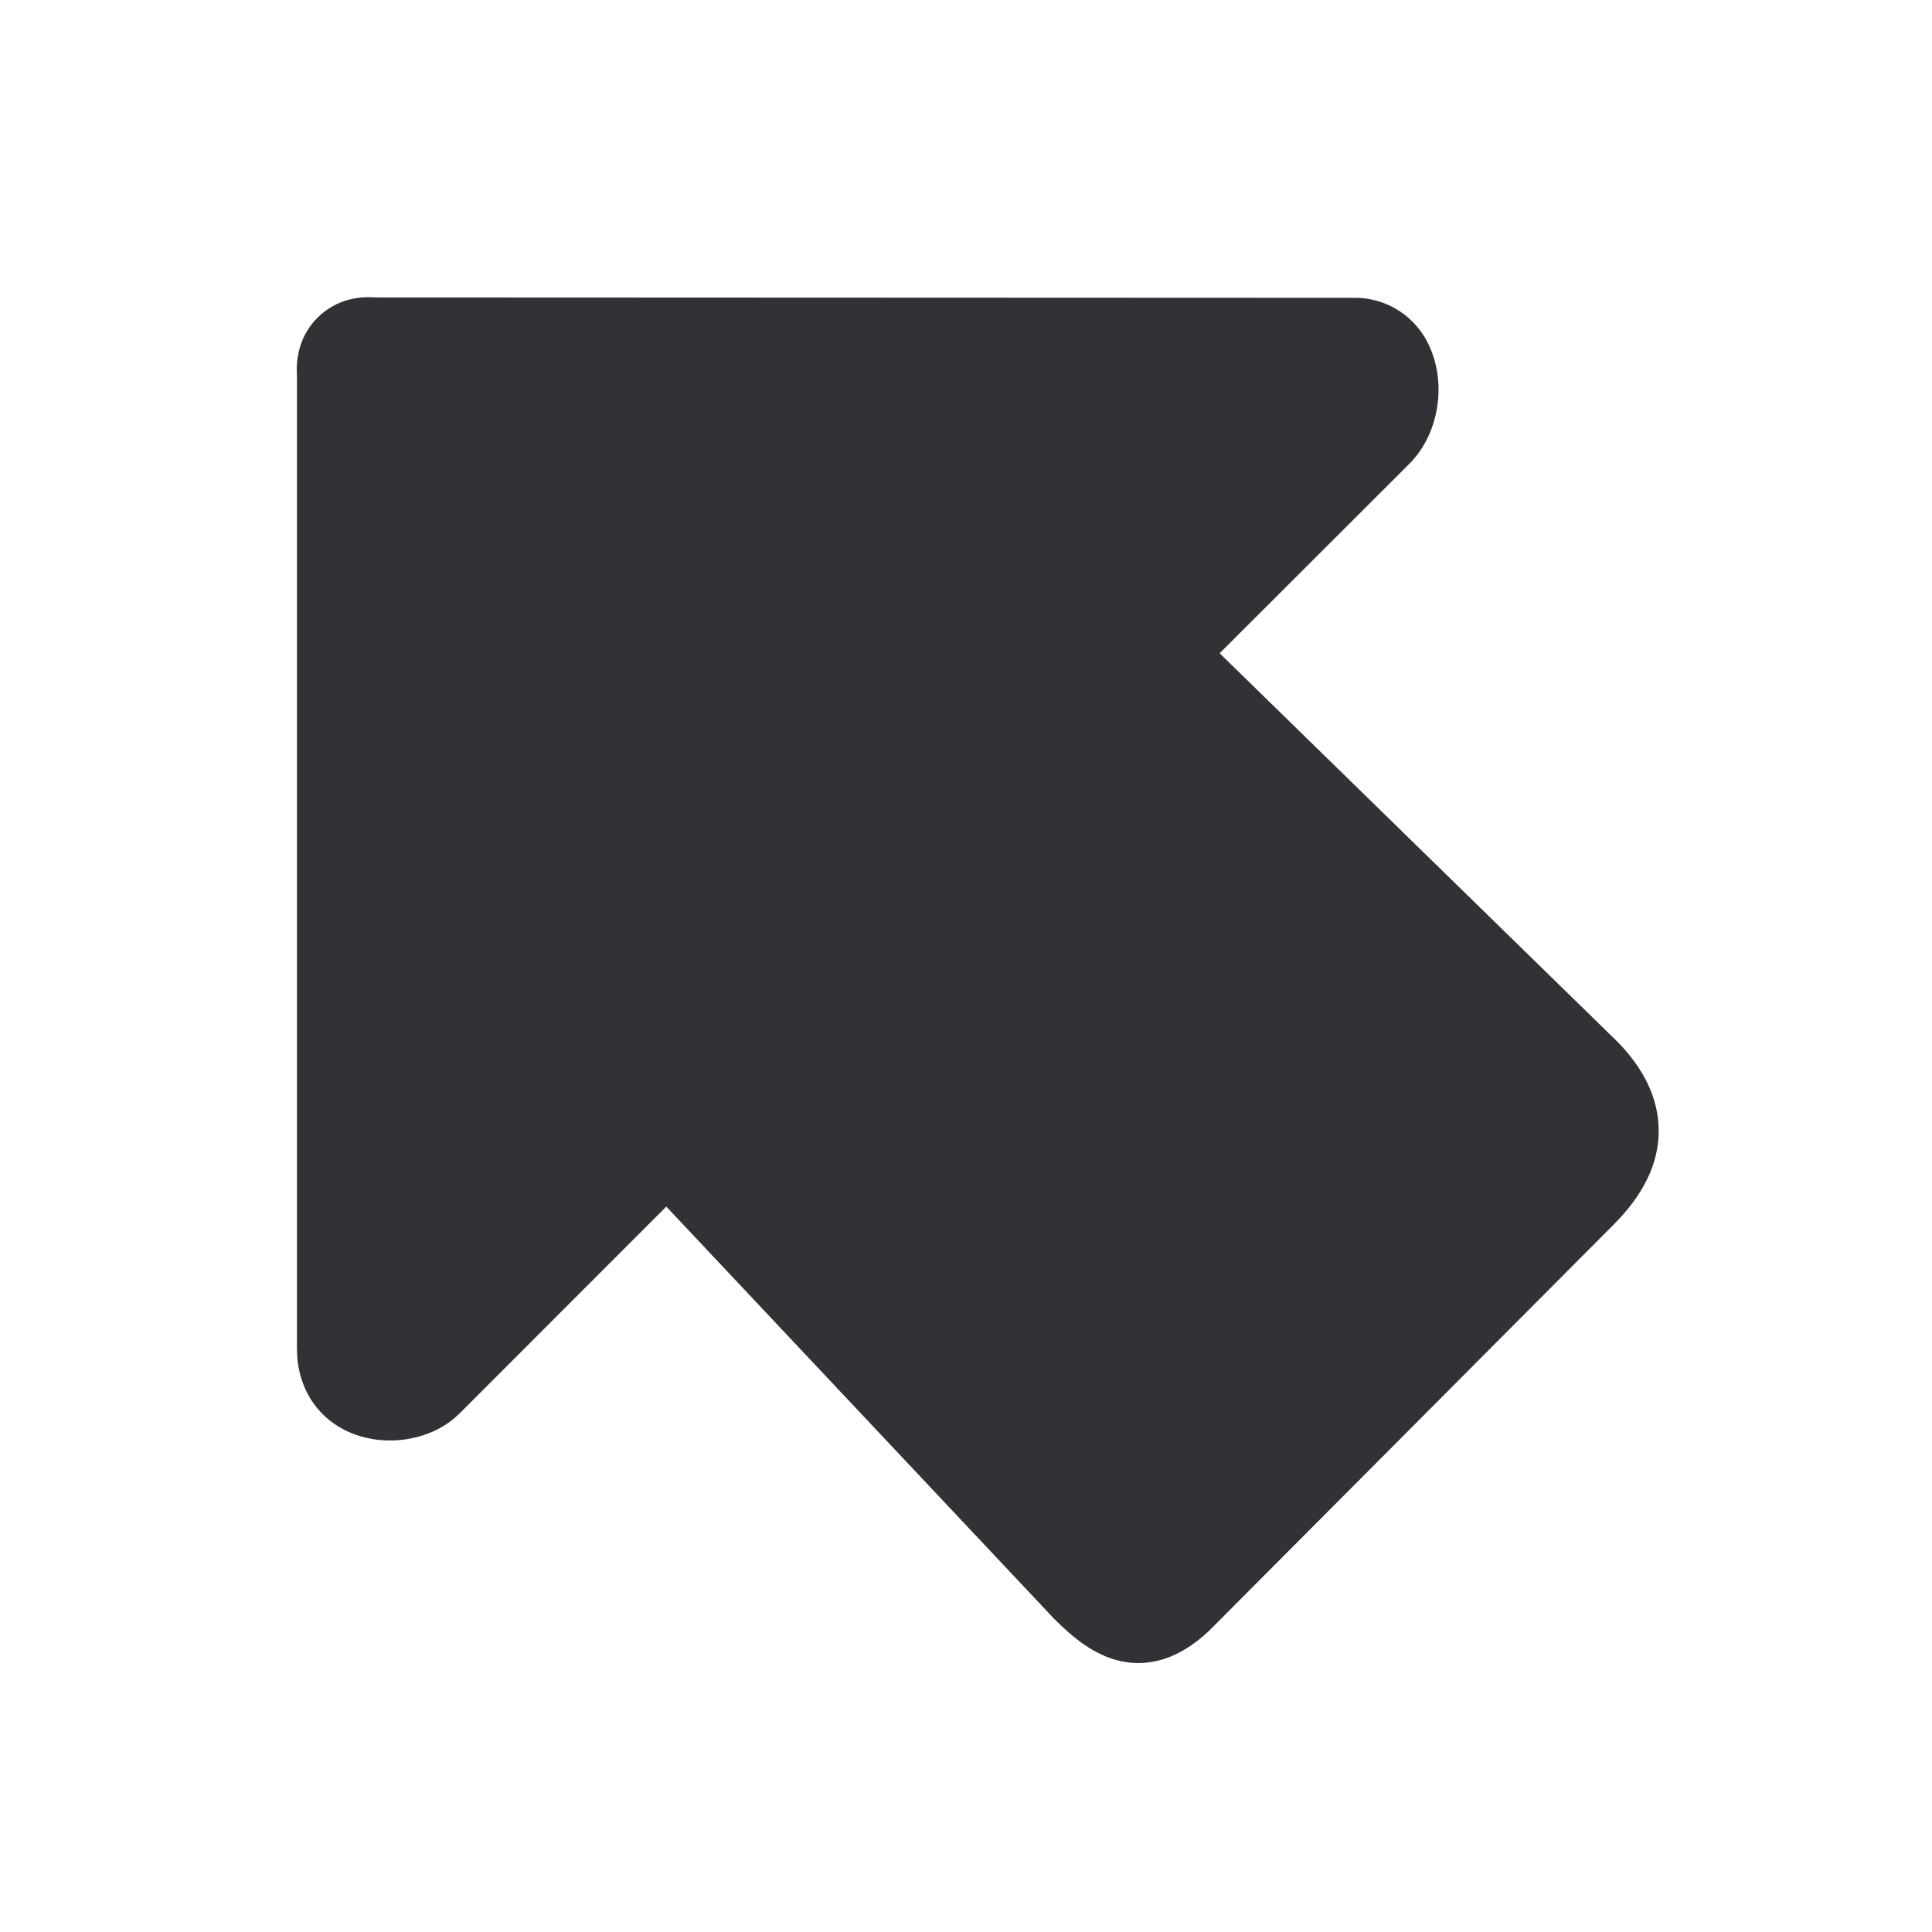 <svg width="24" height="24" viewBox="0 0 24 24" fill="none" xmlns="http://www.w3.org/2000/svg">
<path d="M20.605 14.048V14.07C20.599 14.465 20.409 14.849 20.045 15.213L15.02 20.258L15.003 20.274C14.656 20.594 14.294 20.714 13.925 20.636C13.588 20.563 13.319 20.333 13.101 20.115L13.087 20.101L8.277 14.989L5.698 17.569L5.689 17.577C5.359 17.893 4.796 17.986 4.35 17.796C3.936 17.619 3.689 17.23 3.689 16.756V4.664C3.67 4.384 3.759 4.132 3.944 3.947C4.129 3.762 4.384 3.672 4.661 3.695L16.807 3.7C17.221 3.689 17.599 3.933 17.762 4.314C17.966 4.77 17.874 5.361 17.546 5.72L17.532 5.737L15.151 8.115L20.056 12.905L20.062 12.91C20.423 13.266 20.605 13.65 20.605 14.048Z" fill="#313235"/>
</svg>
